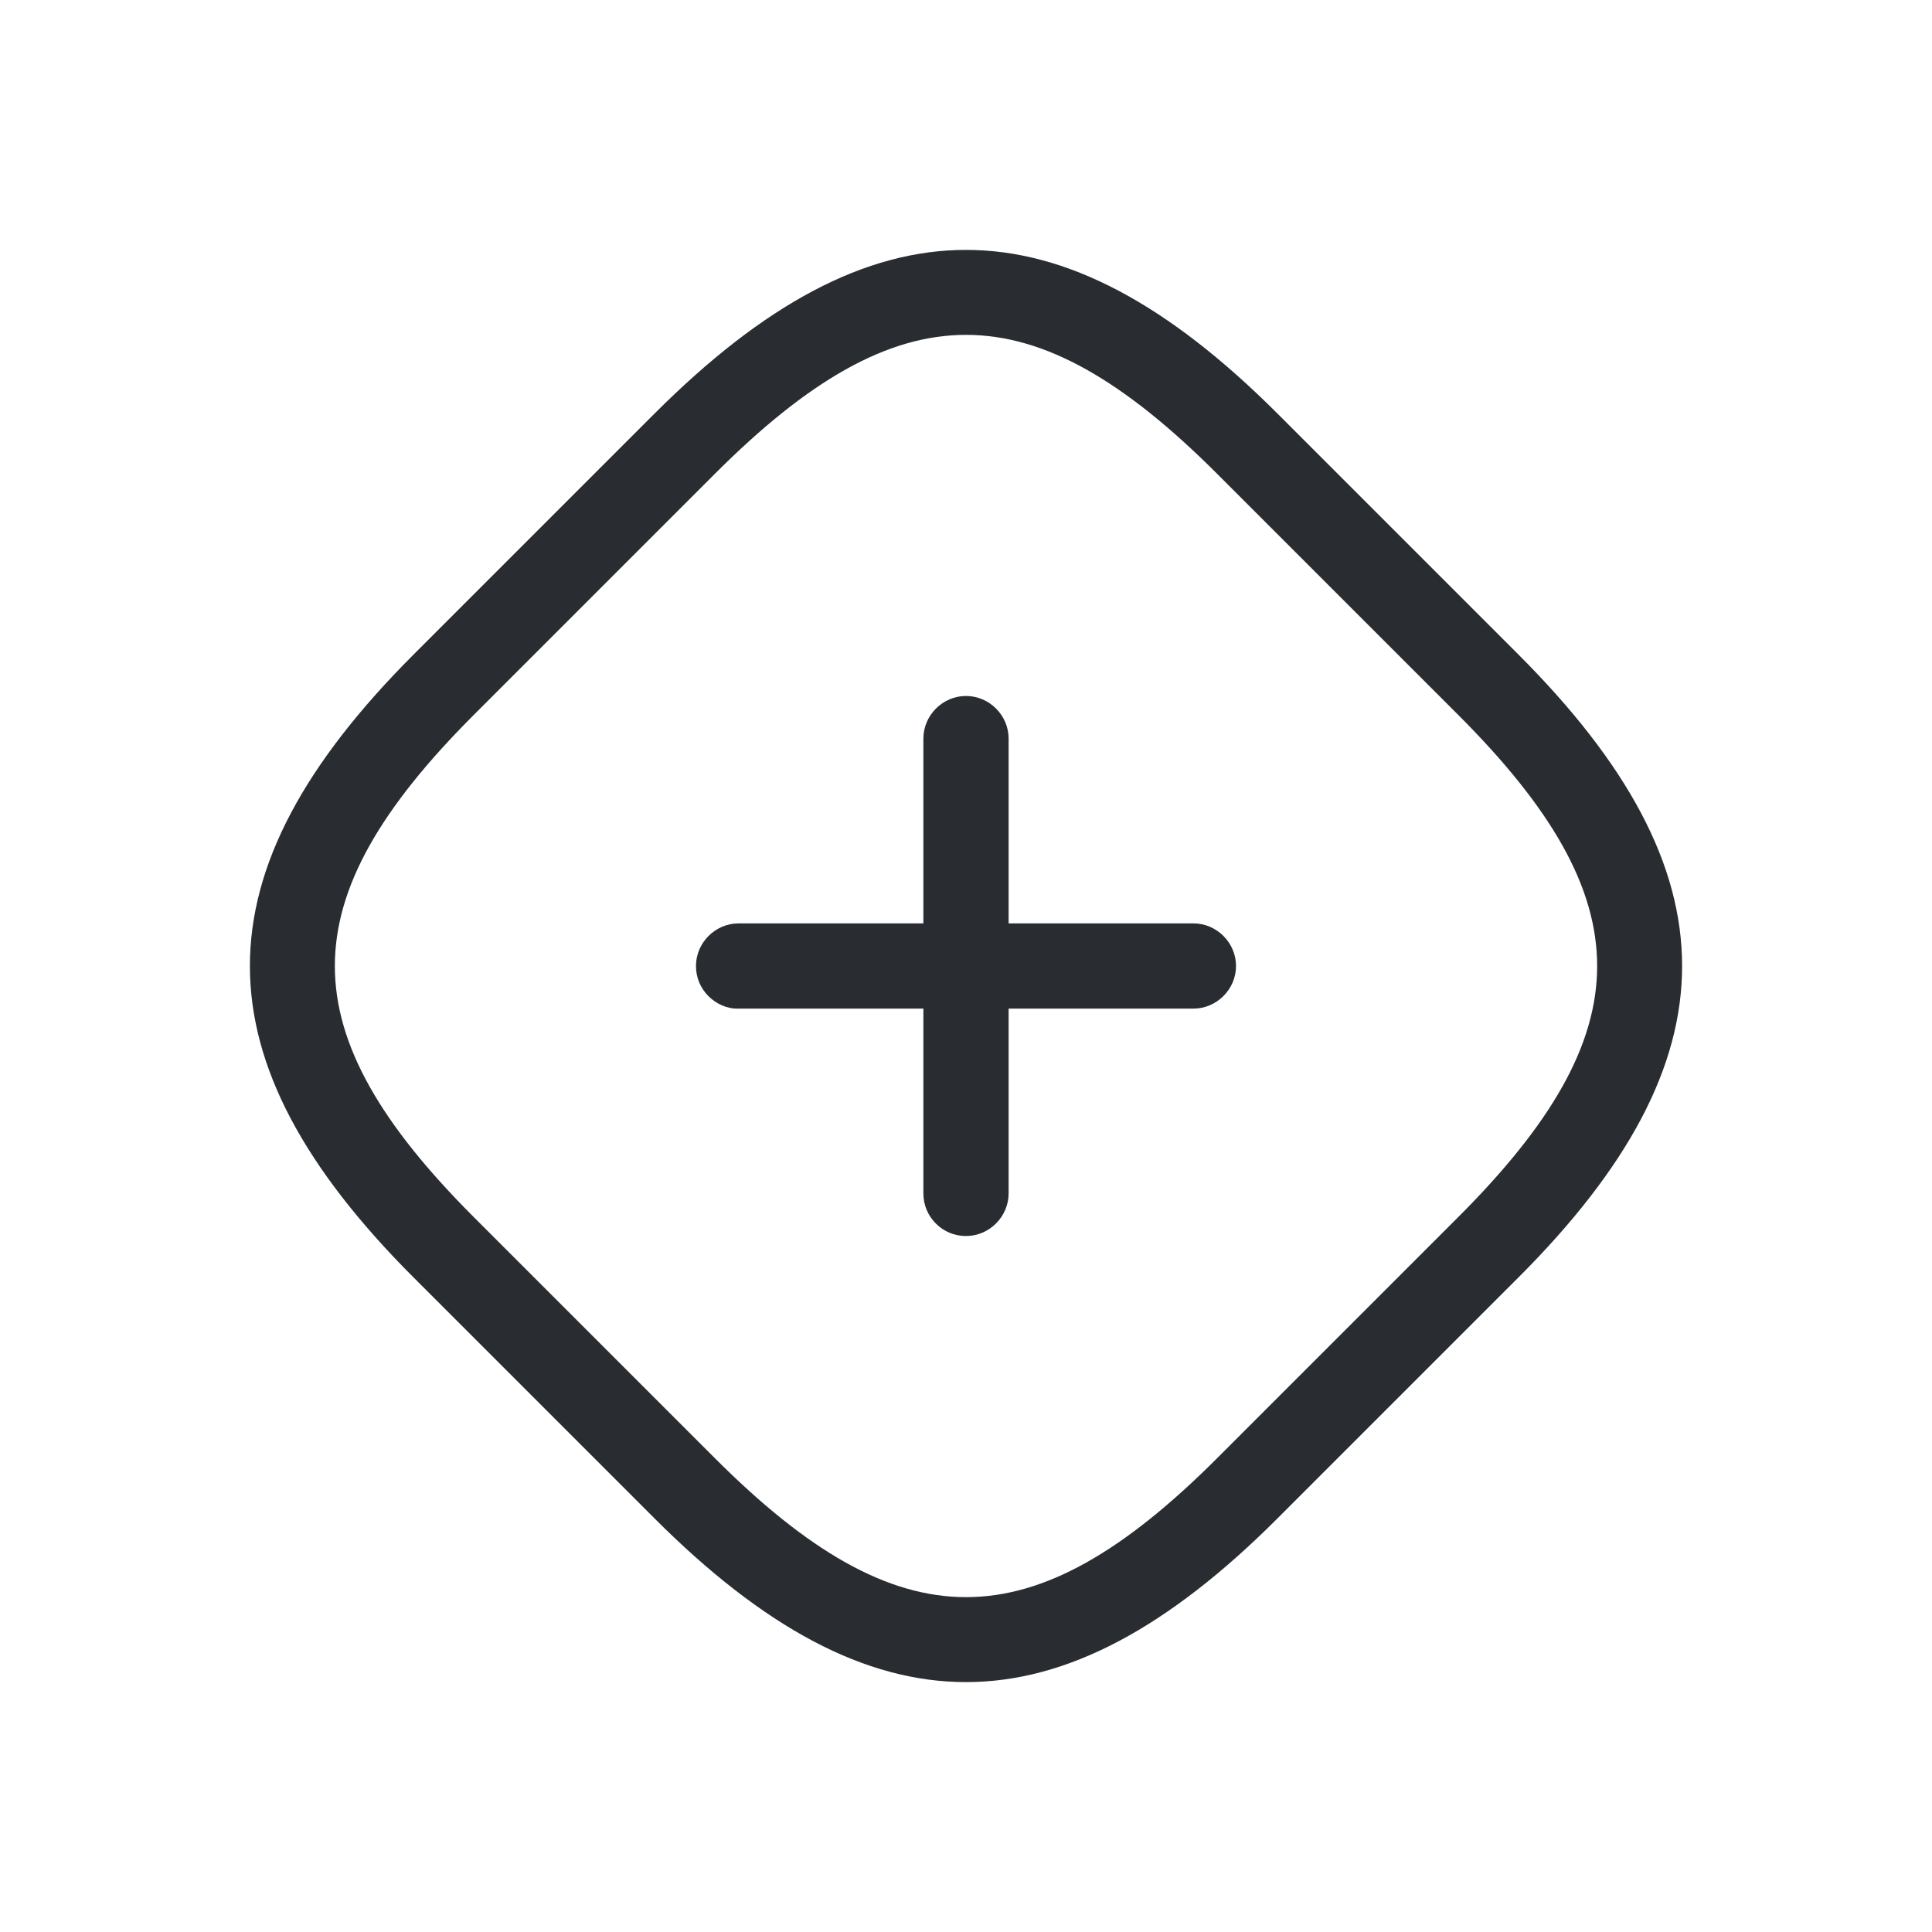 <svg width="34" height="34" viewBox="0 0 34 34" fill="none" xmlns="http://www.w3.org/2000/svg">
<path d="M12.467 17.53C12.333 17.396 12.248 17.212 12.248 17C12.248 16.59 12.588 16.25 12.998 16.25H21.002C21.412 16.25 21.752 16.59 21.752 17C21.752 17.41 21.412 17.75 21.002 17.75H12.998C12.793 17.757 12.602 17.665 12.467 17.53Z" fill="#292D32"/>
<path d="M16.47 21.533C16.335 21.398 16.25 21.214 16.25 21.002L16.25 12.998C16.25 12.588 16.59 12.248 17 12.248C17.41 12.248 17.75 12.588 17.75 12.998L17.75 21.002C17.75 21.412 17.41 21.752 17 21.752C16.788 21.752 16.604 21.667 16.47 21.533Z" fill="#292D32"/>
<path d="M11.52 26.723L7.277 22.48C3.438 18.64 3.438 15.36 7.277 11.52L11.52 7.277C15.36 3.438 18.64 3.438 22.48 7.277L26.723 11.52C30.562 15.36 30.562 18.64 26.723 22.48L22.48 26.723C18.64 30.562 15.36 30.562 11.52 26.723ZM21.419 8.338C18.16 5.078 15.84 5.078 12.581 8.338L8.338 12.581C5.078 15.84 5.078 18.16 8.338 21.419L12.581 25.662C15.84 28.922 18.16 28.922 21.419 25.662L25.662 21.419C28.922 18.16 28.922 15.84 25.662 12.581L21.419 8.338Z" fill="#292D32"/>
</svg>
